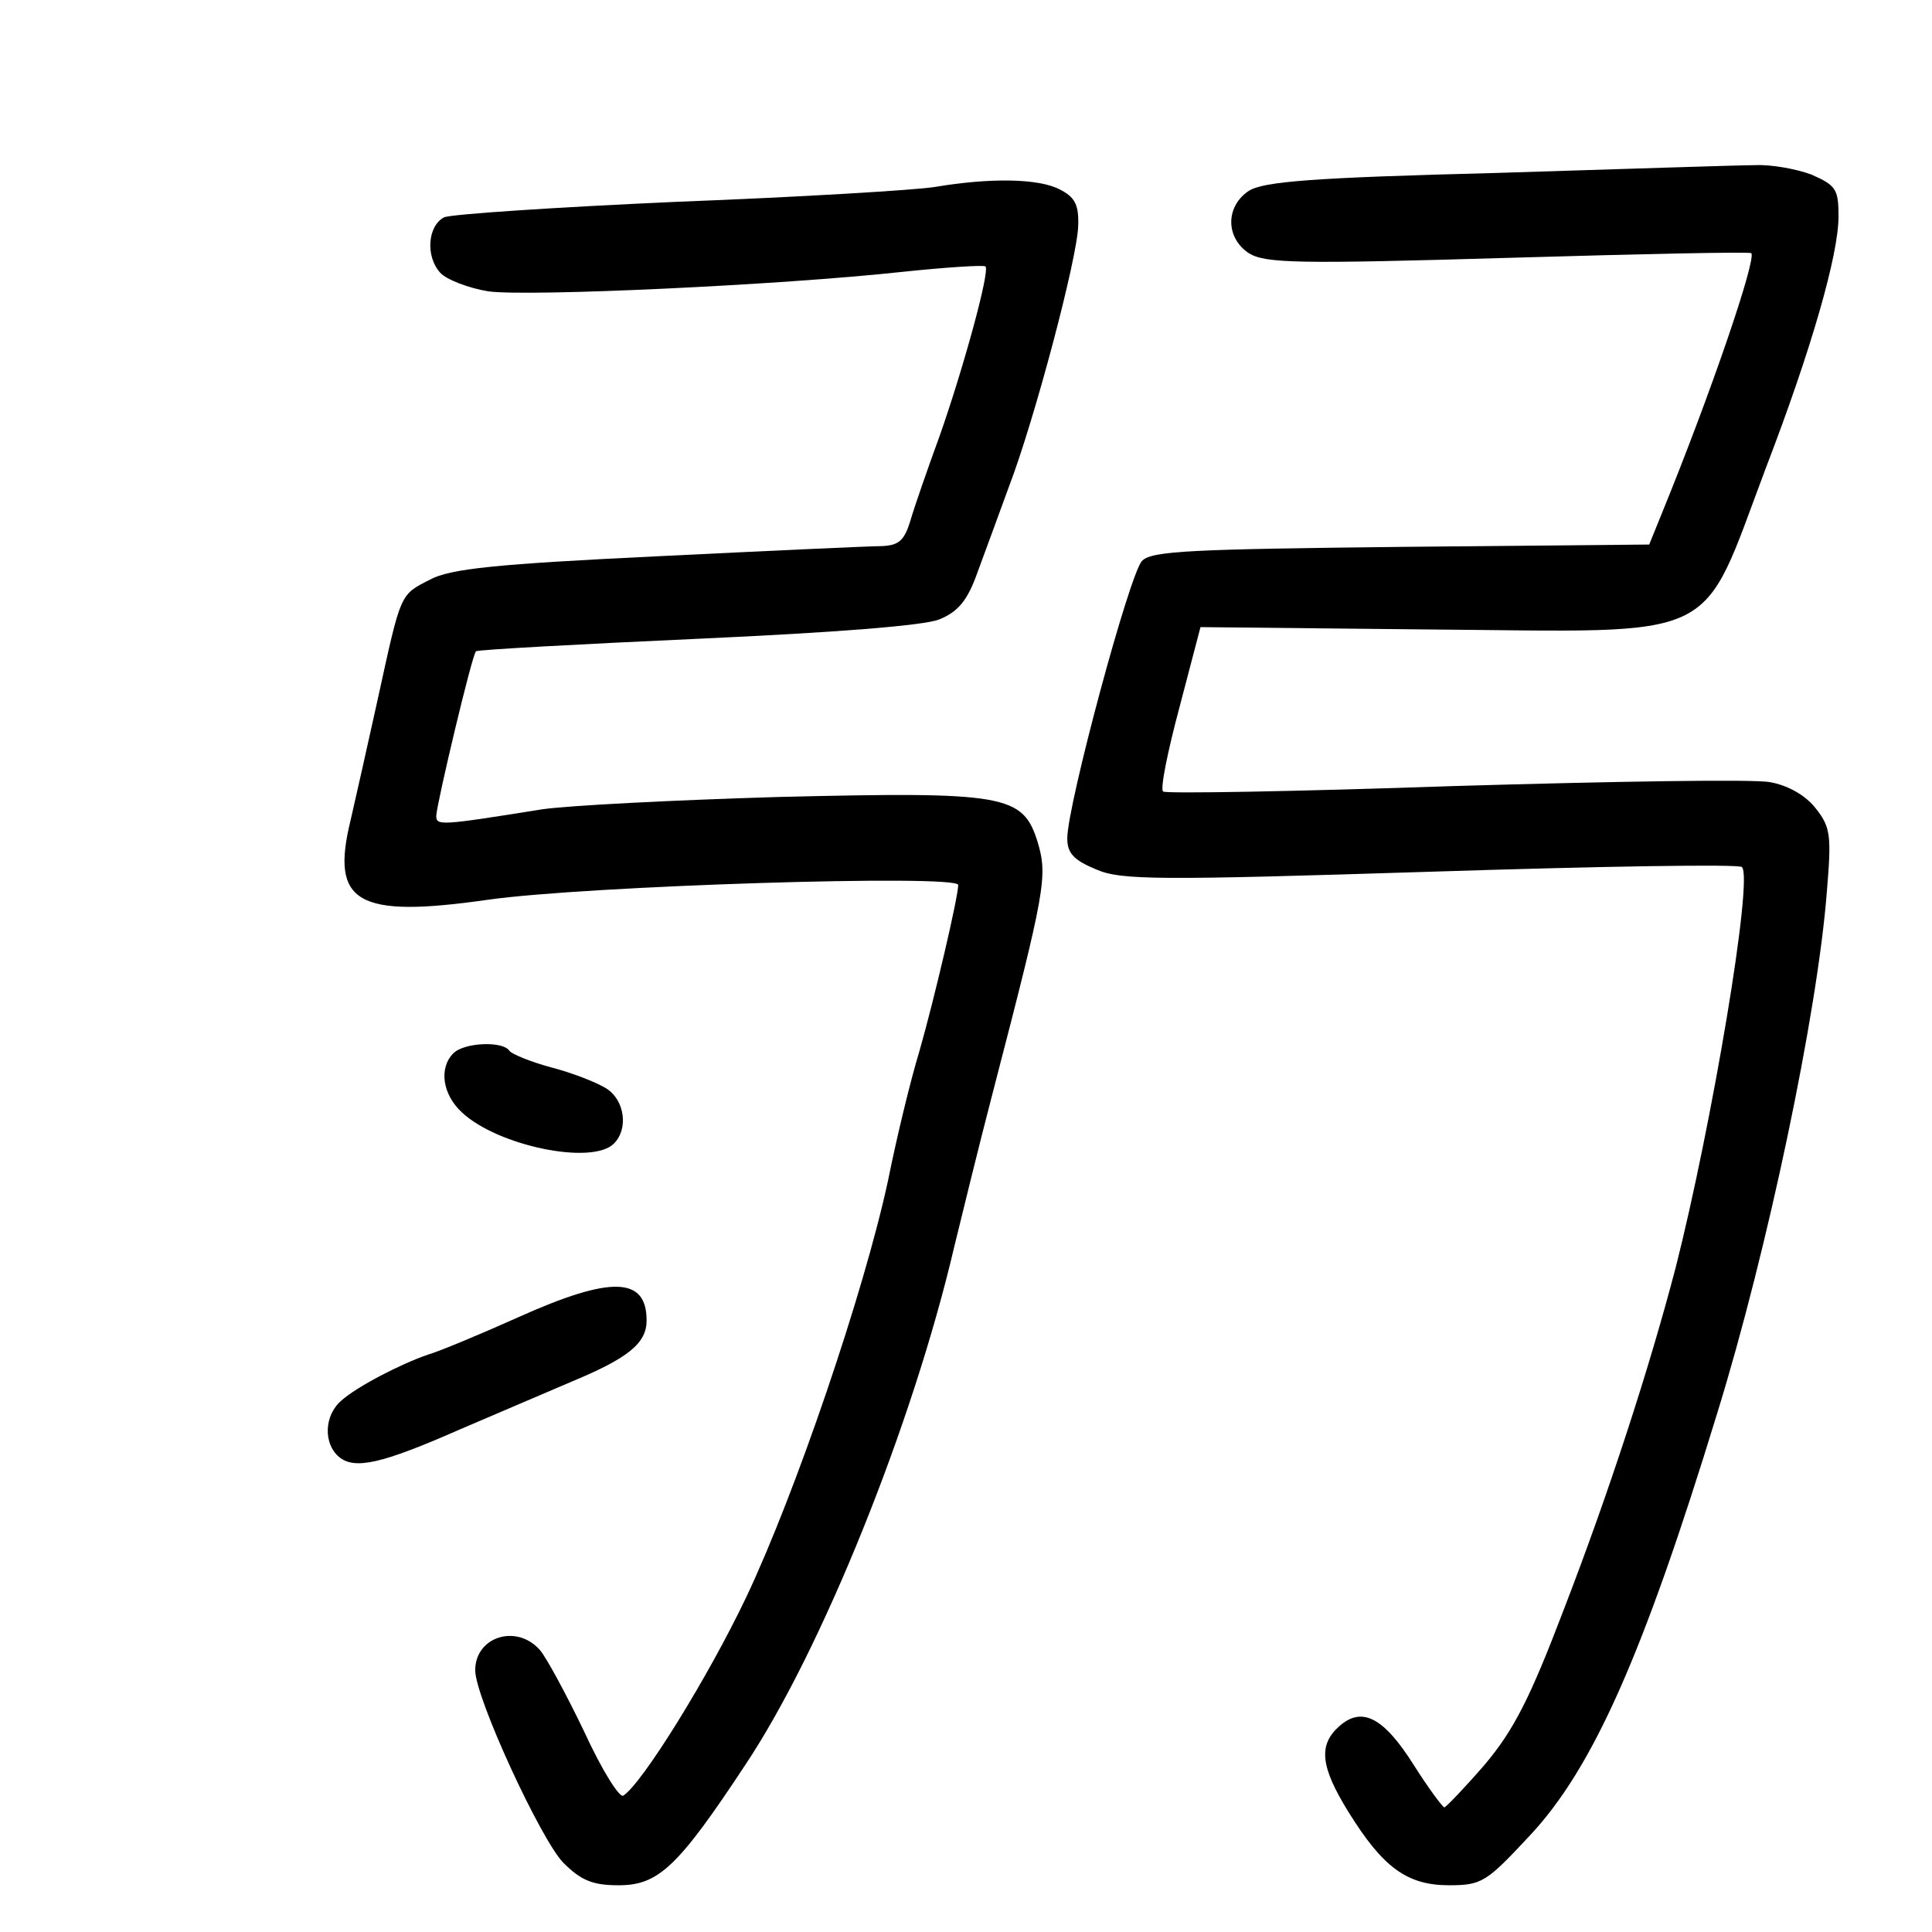 <?xml version="1.0" standalone="no"?>
<!DOCTYPE svg PUBLIC "-//W3C//DTD SVG 20010904//EN"
 "http://www.w3.org/TR/2001/REC-SVG-20010904/DTD/svg10.dtd">
<svg version="1.0" xmlns="http://www.w3.org/2000/svg"
 width="248pt" height="248pt" viewBox="0 0 248 248"
 preserveAspectRatio="xMidYMid meet">
<g transform="translate(0,248) scale(0.1,-0.1)"
fill="#000000" stroke="none">
<path d="M1921 2258 c-236 -6 -299 -11 -318 -23 -30 -20 -30 -60 0 -80 21 -13
62 -14 333 -6 170 5 310 8 312 6 7 -7 -51 -178 -116 -337 l-15 -37 -318 -3
c-267 -3 -321 -5 -333 -18 -16 -16 -96 -314 -96 -356 0 -19 8 -28 37 -40 32
-14 80 -14 429 -3 217 7 397 10 400 6 15 -14 -39 -333 -85 -514 -34 -130 -86
-290 -144 -440 -43 -113 -64 -154 -101 -198 -26 -30 -50 -55 -52 -55 -2 0 -20
24 -39 54 -39 62 -67 76 -96 50 -27 -24 -24 -52 12 -110 44 -71 75 -94 129
-94 42 0 48 4 103 63 82 87 147 235 241 542 65 210 129 515 141 670 6 72 5 83
-14 107 -13 17 -36 30 -59 34 -20 4 -202 1 -405 -5 -203 -7 -371 -10 -374 -7
-4 3 6 52 21 108 l27 103 292 -3 c382 -3 348 -20 434 208 58 151 93 273 93
322 0 35 -3 40 -35 54 -19 7 -51 13 -72 12 -21 0 -170 -5 -332 -10z"/>
<path d="M1200 2240 c-25 -4 -173 -13 -330 -19 -157 -7 -292 -16 -300 -20 -21
-11 -24 -50 -5 -71 8 -9 37 -20 62 -24 52 -7 375 8 531 25 57 6 105 9 107 7 6
-6 -29 -133 -59 -218 -15 -41 -32 -90 -37 -107 -8 -27 -15 -33 -37 -34 -15 0
-144 -6 -287 -13 -208 -10 -267 -16 -293 -30 -39 -20 -37 -16 -67 -153 -13
-59 -29 -130 -35 -156 -26 -106 8 -126 176 -102 126 18 604 33 604 19 0 -15
-30 -144 -50 -214 -11 -36 -29 -110 -40 -165 -31 -144 -119 -402 -182 -535
-49 -103 -134 -240 -158 -255 -5 -3 -28 34 -50 82 -23 48 -49 96 -57 105 -30
34 -83 17 -83 -26 0 -35 84 -217 113 -247 23 -23 38 -29 71 -29 51 0 76 23
163 155 98 147 215 438 268 665 10 41 32 131 50 200 67 258 70 275 57 319 -19
61 -41 65 -332 58 -135 -4 -272 -11 -305 -16 -131 -21 -135 -21 -135 -8 1 17
46 207 51 211 2 2 130 9 284 16 177 8 292 17 311 25 24 10 36 24 49 61 10 27
28 76 40 109 33 86 88 294 89 335 1 27 -4 37 -24 47 -27 14 -89 15 -160 3z"/>
<path d="M582 1128 c-19 -19 -14 -53 11 -76 46 -43 167 -68 195 -40 19 19 14
56 -10 71 -13 8 -44 20 -71 27 -26 7 -50 17 -53 21 -8 13 -58 11 -72 -3z"/>
<path d="M665 789 c-49 -22 -102 -44 -116 -48 -35 -12 -91 -41 -111 -59 -22
-19 -23 -55 -3 -72 20 -17 55 -9 155 35 47 20 112 48 145 62 72 30 95 49 95
78 0 56 -45 58 -165 4z"/>
</g>
</svg>
